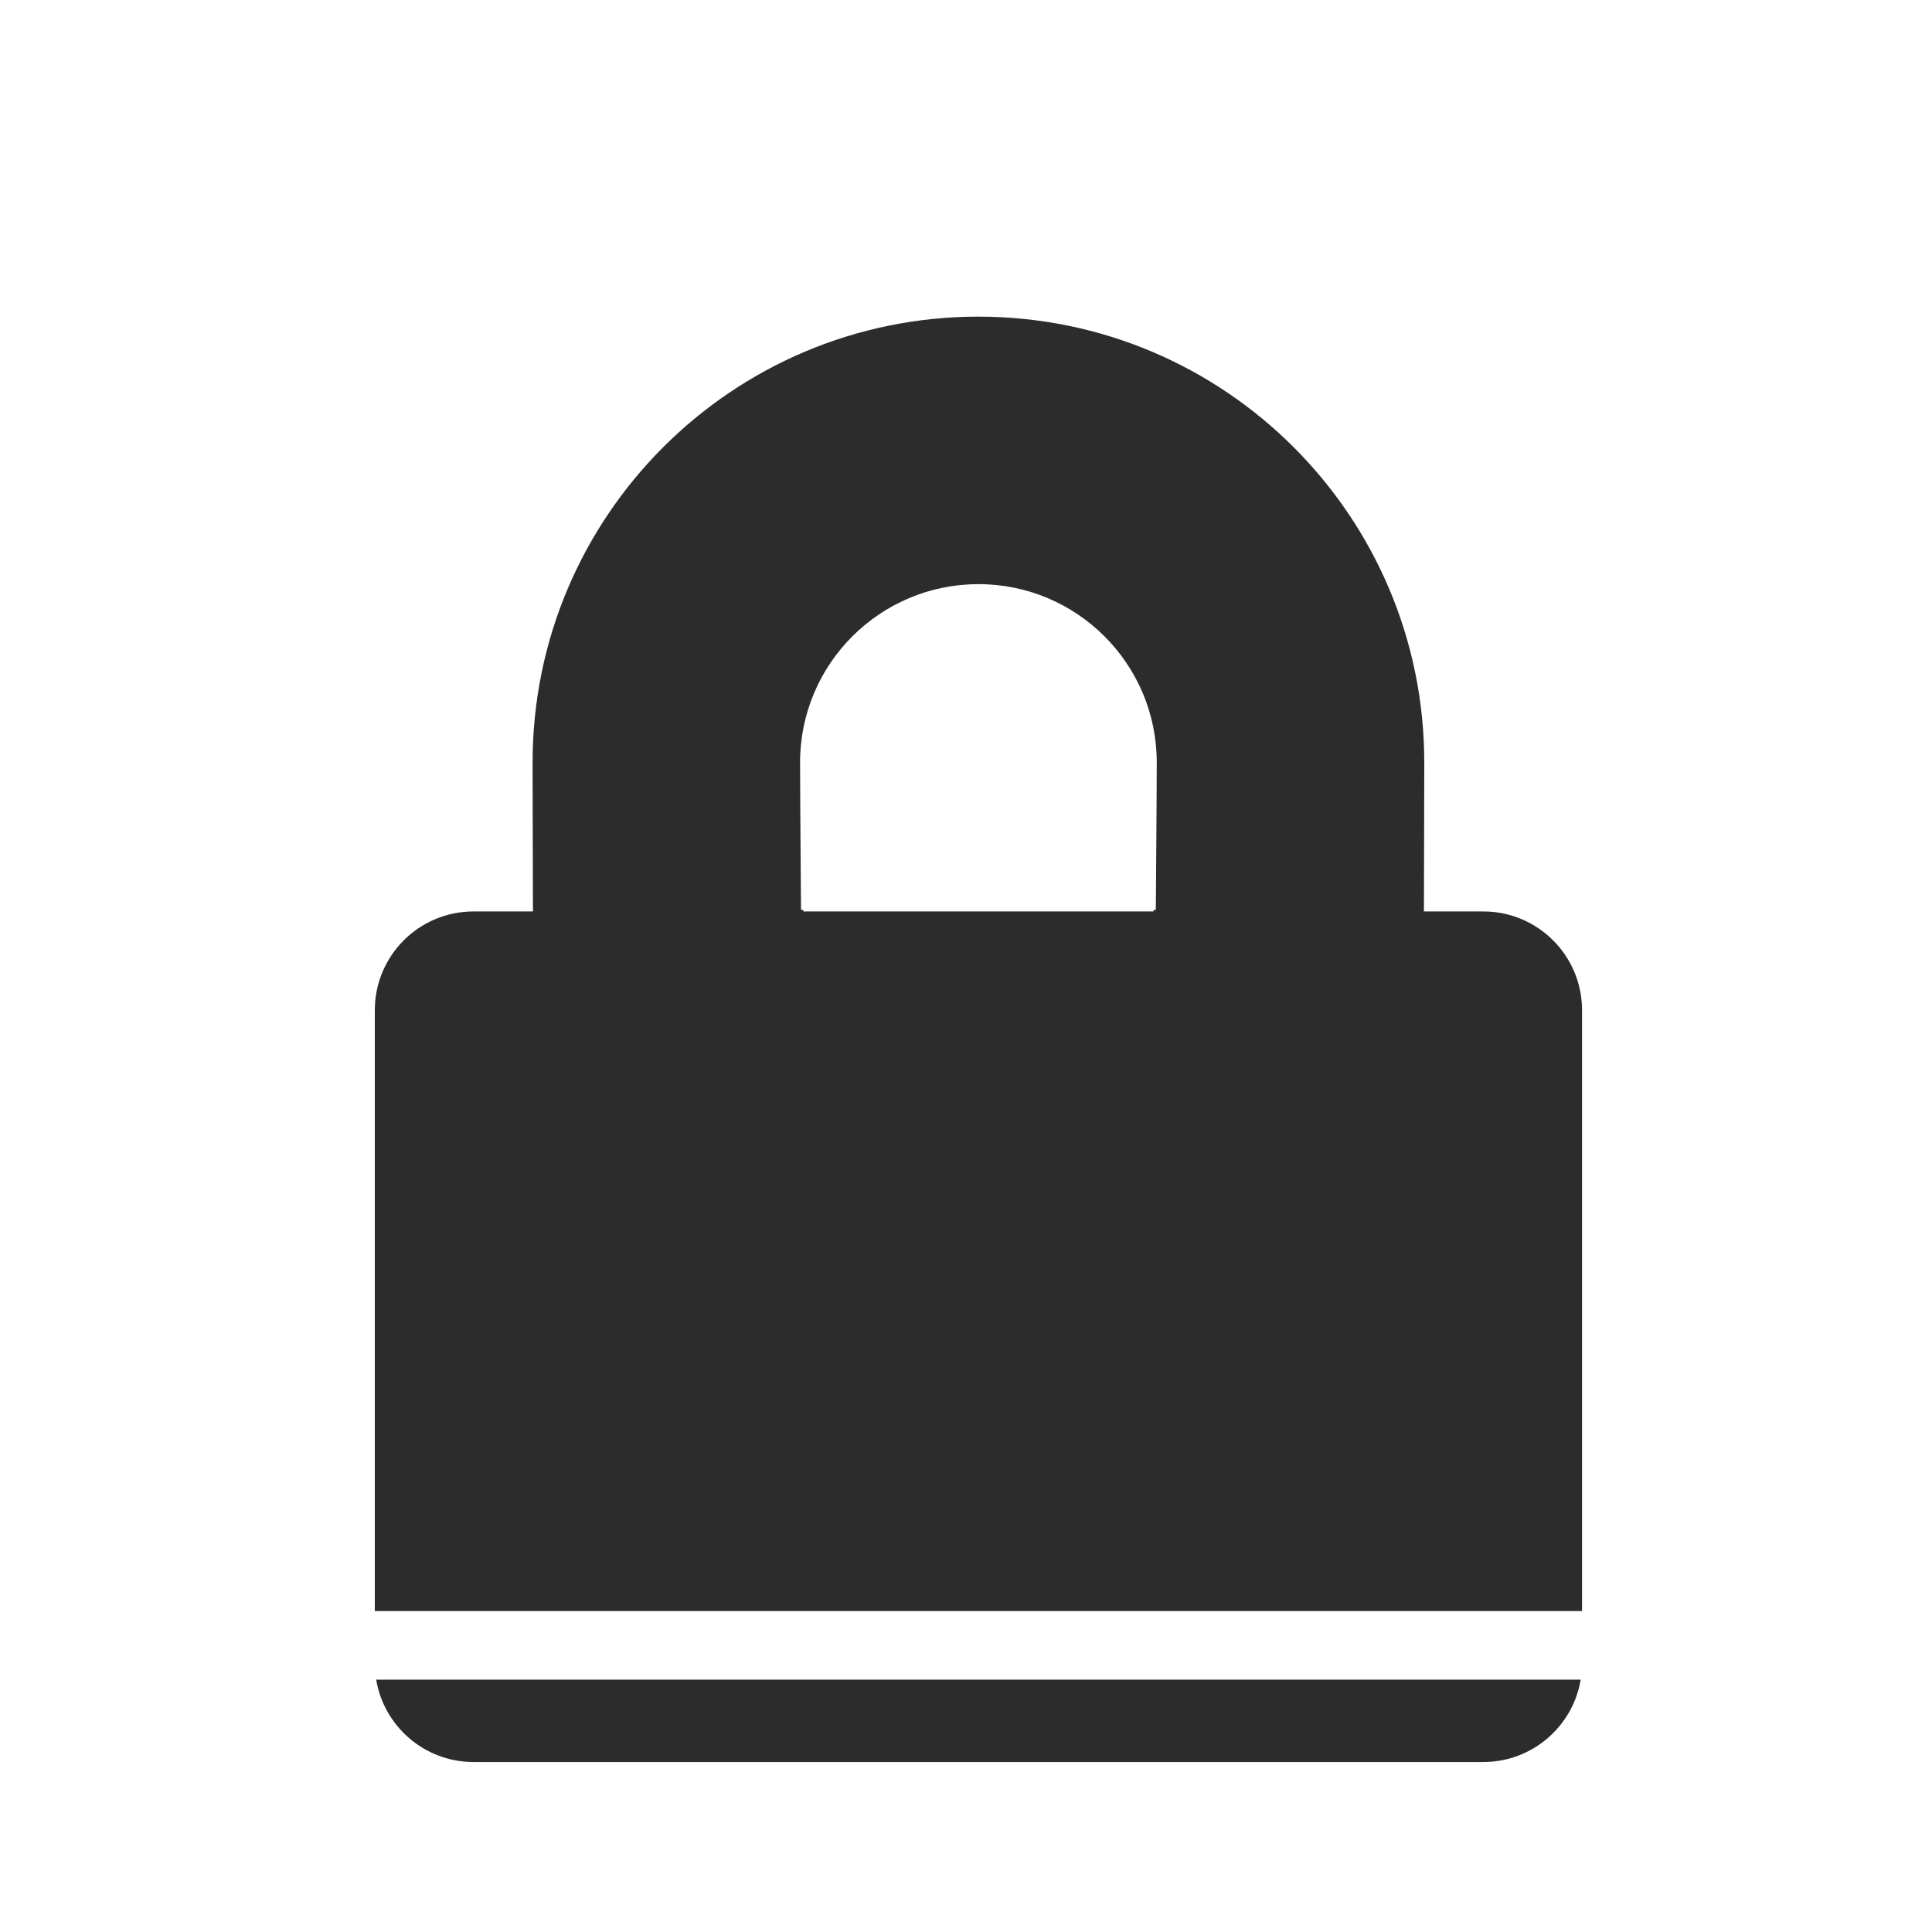 <?xml version="1.0" encoding="UTF-8" standalone="no"?>
<!-- Created with Inkscape (http://www.inkscape.org/) -->

<svg
   xmlns:dc="http://purl.org/dc/elements/1.1/"
   xmlns:cc="http://creativecommons.org/ns#"
   xmlns:rdf="http://www.w3.org/1999/02/22-rdf-syntax-ns#"
   xmlns:svg="http://www.w3.org/2000/svg"
   xmlns="http://www.w3.org/2000/svg"
   xmlns:sodipodi="http://sodipodi.sourceforge.net/DTD/sodipodi-0.dtd"
   xmlns:inkscape="http://www.inkscape.org/namespaces/inkscape"
   id="svg2394"
   viewBox="0 0 500 500"
   version="1.0"
   inkscape:version="0.91 r13725"
   sodipodi:docname="map-edit-lock.svg">
  <defs
     id="defs3618" />
  <sodipodi:namedview
     pagecolor="#ffffff"
     bordercolor="#666666"
     borderopacity="1"
     objecttolerance="10"
     gridtolerance="10"
     guidetolerance="10"
     inkscape:pageopacity="0"
     inkscape:pageshadow="2"
     inkscape:window-width="1440"
     inkscape:window-height="836"
     id="namedview3616"
     showgrid="false"
     inkscape:zoom="1.3350176"
     inkscape:cx="245.59921"
     inkscape:cy="225.03259"
     inkscape:window-x="0"
     inkscape:window-y="27"
     inkscape:window-maximized="1"
     inkscape:current-layer="svg2394">
    <inkscape:grid
       type="xygrid"
       id="grid4324" />
  </sodipodi:namedview>
  <path
     style="fill:#2c2c2c;fill-rule:evenodd"
     d="M 138.145 235.48 C 138.147 235.542 138.149 235.841 138.152 235.881 L 122.562 235.881 L 122.561 235.881 C 108.431 235.881 97.002 247.319 97.002 261.449 L 97.002 416.949 L 409.432 416.949 L 409.432 261.449 C 409.432 247.319 398.001 235.881 383.871 235.881 L 368.281 235.881 C 368.284 235.841 368.286 235.542 368.289 235.48 L 298.553 235.48 C 298.541 235.59 298.531 235.822 298.52 235.881 L 207.91 235.881 C 207.899 235.822 207.888 235.59 207.877 235.48 L 138.145 235.48 z M 97.357 434.699 C 99.381 446.809 109.891 456.01 122.561 456.01 L 383.869 456.01 C 396.539 456.01 407.05 446.809 409.08 434.699 L 97.359 434.699 L 97.357 434.699 z "
     id="path14" />
  <path
     inkscape:connector-curvature="0"
     style="fill:#2c2c2c;fill-rule:evenodd"
     d="m 253.223,81.947 c -63.73,-0.002 -115.391,51.661 -115.391,115.381 0,2.99 0.11,66.29 0.32,69.23 l 230.129,0 c 0.22,-2.94 0.32,-66.24 0.32,-69.23 0,-63.72 -51.659,-115.381 -115.379,-115.381 z m -0.002,69.23 c 25.49,0 46.148,20.66 46.148,46.15 0,3.06 -0.28,66.36 -0.85,69.23 l -90.609,0 c -0.56,-2.87 -0.85,-66.17 -0.85,-69.23 0,-25.49 20.67,-46.15 46.16,-46.15 z"
     id="path14-5"
     sodipodi:nodetypes="csccscssccss" />
</svg>
